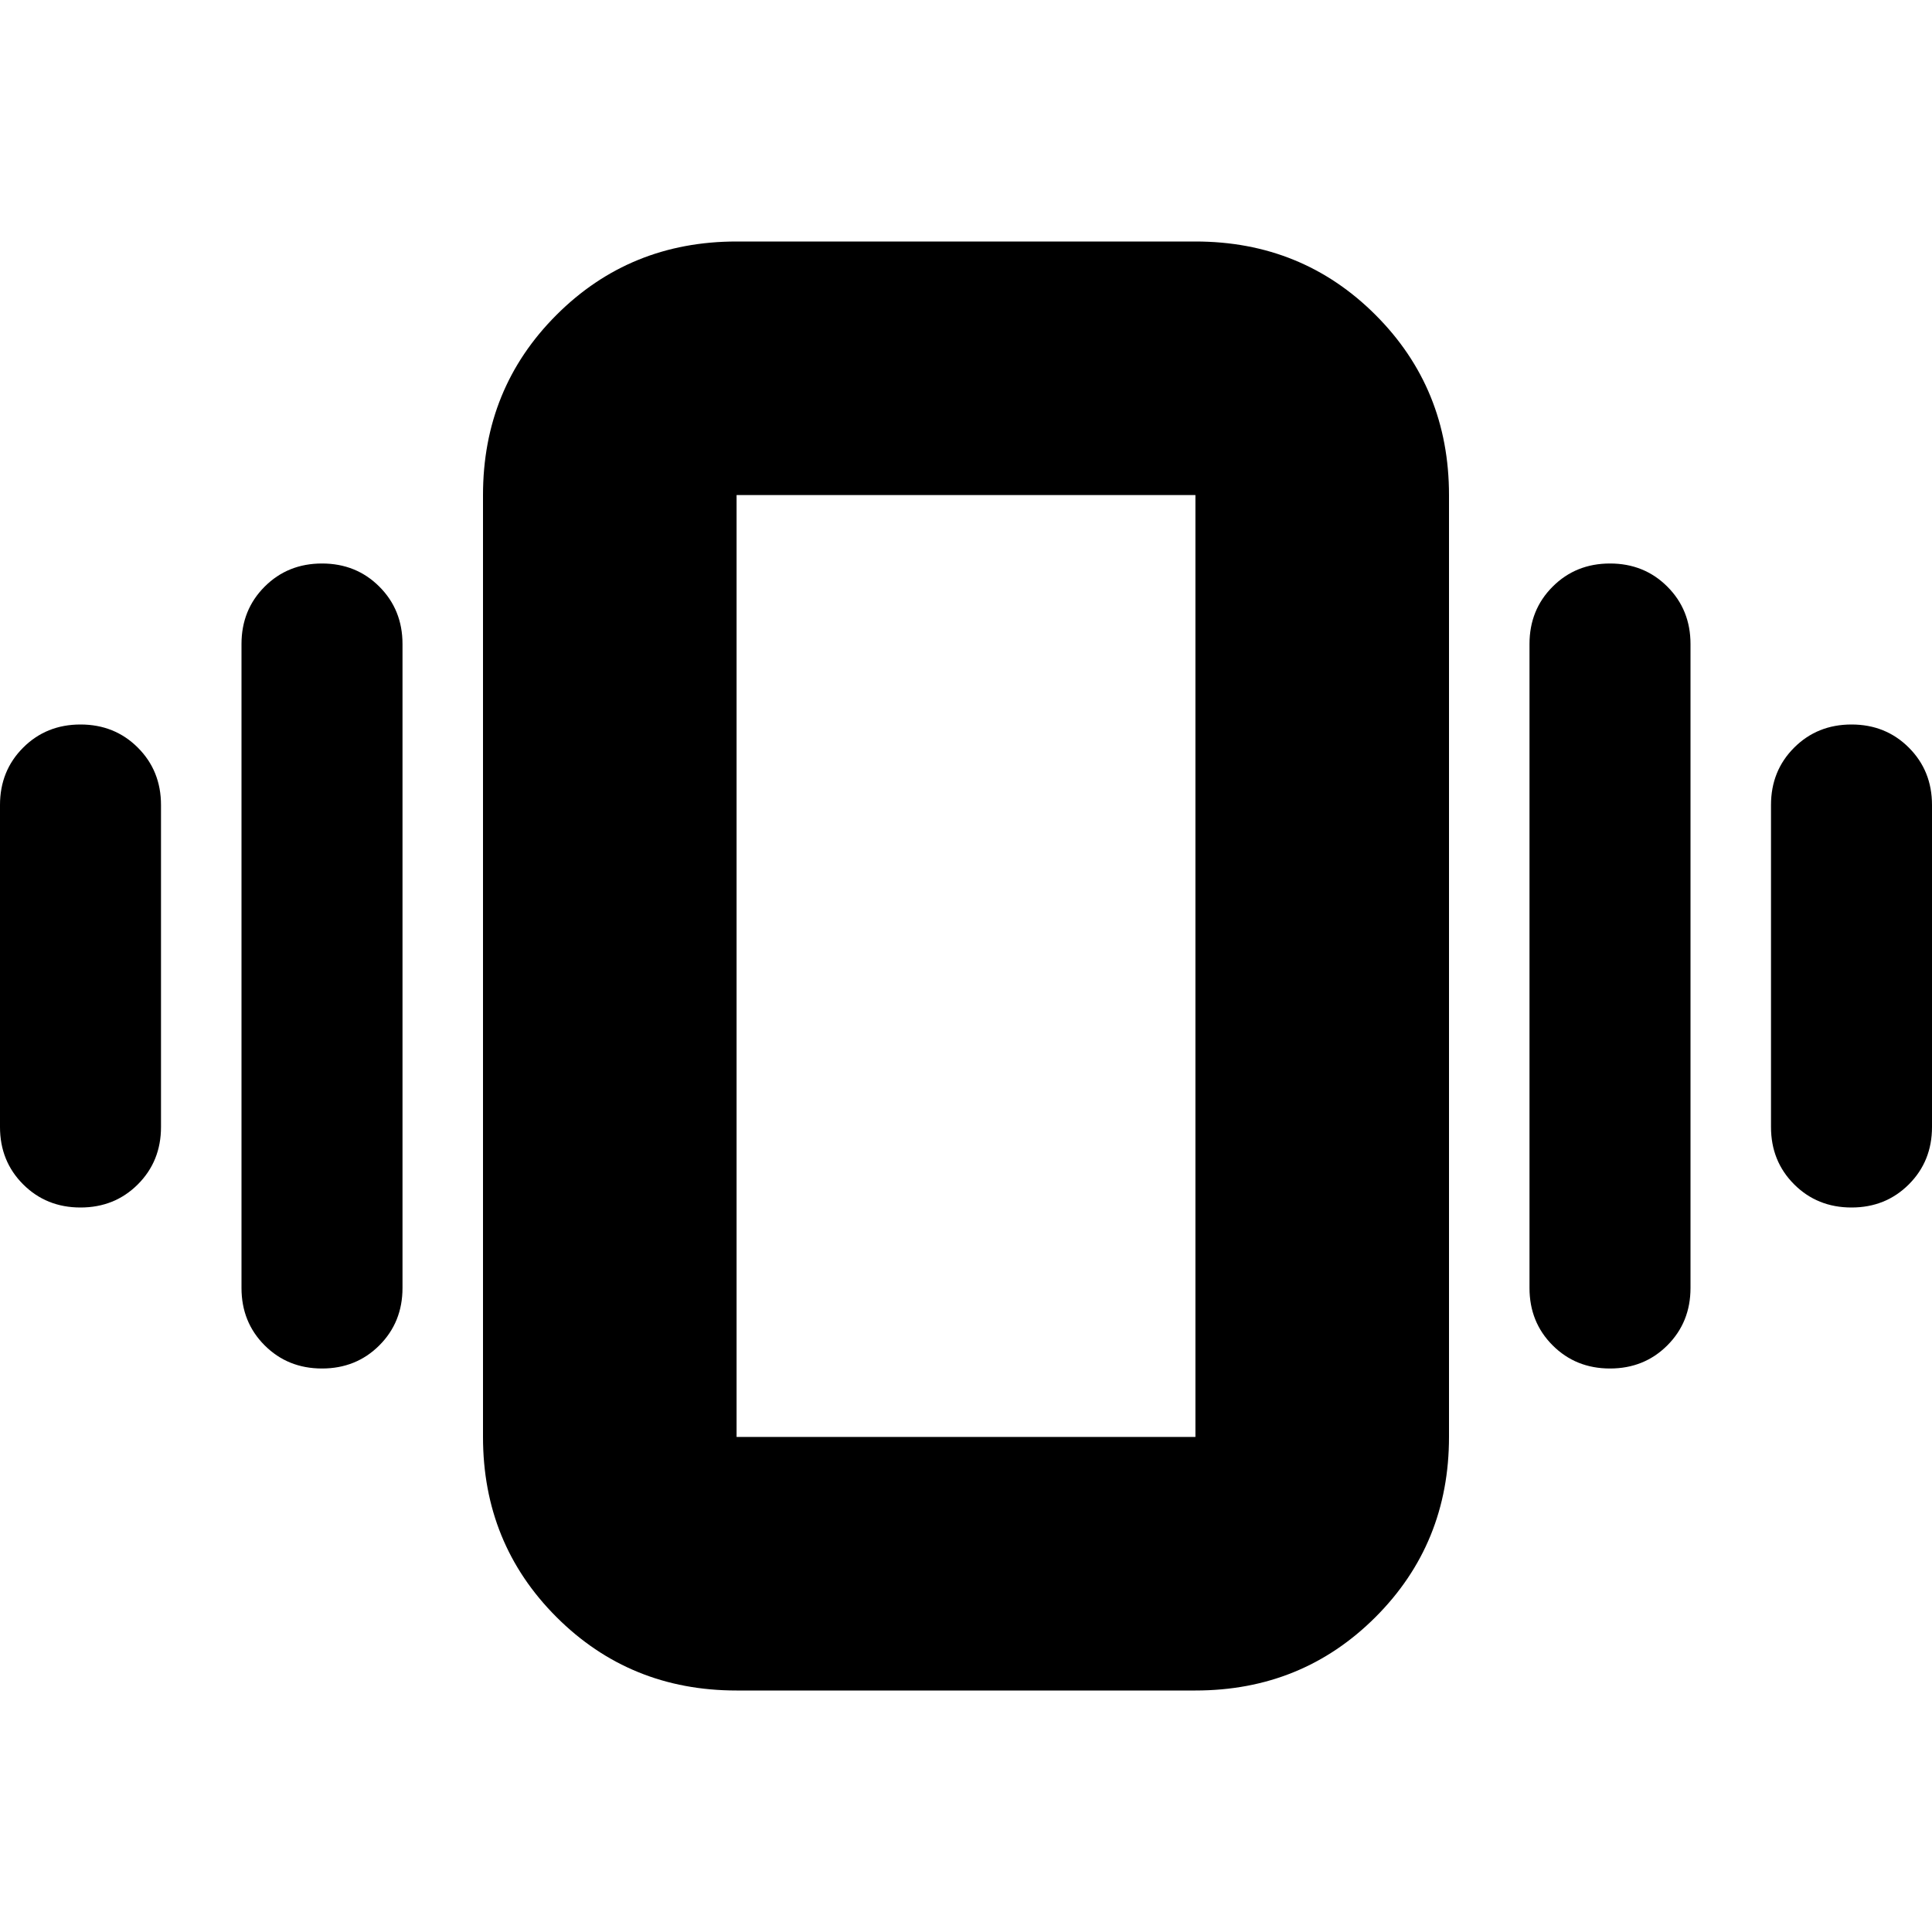 <svg xmlns="http://www.w3.org/2000/svg" height="24" viewBox="0 -960 960 960" width="24"><path d="M40-600q17 0 28.5 11.5T80-560v160q0 17-11.5 28.5T40-360q-17 0-28.5-11.5T0-400v-160q0-17 11.5-28.5T40-600Zm120-80q17 0 28.5 11.5T200-640v320q0 17-11.5 28.5T160-280q-17 0-28.5-11.5T120-320v-320q0-17 11.5-28.5T160-680Zm760 80q17 0 28.5 11.5T960-560v160q0 17-11.5 28.5T920-360q-17 0-28.5-11.5T880-400v-160q0-17 11.5-28.5T920-600Zm-120-80q17 0 28.5 11.5T840-640v320q0 17-11.5 28.5T800-280q-17 0-28.5-11.5T760-320v-320q0-17 11.5-28.5T800-680ZM366-120q-53 0-89.5-36.5T240-246v-468q0-53 36.5-89.5T366-840h228q53 0 89.5 36.5T720-714v468q0 53-36.5 89.5T594-120H366Zm0-126h228v-468H366v468Zm0 0v-468 468Z"/></svg>
